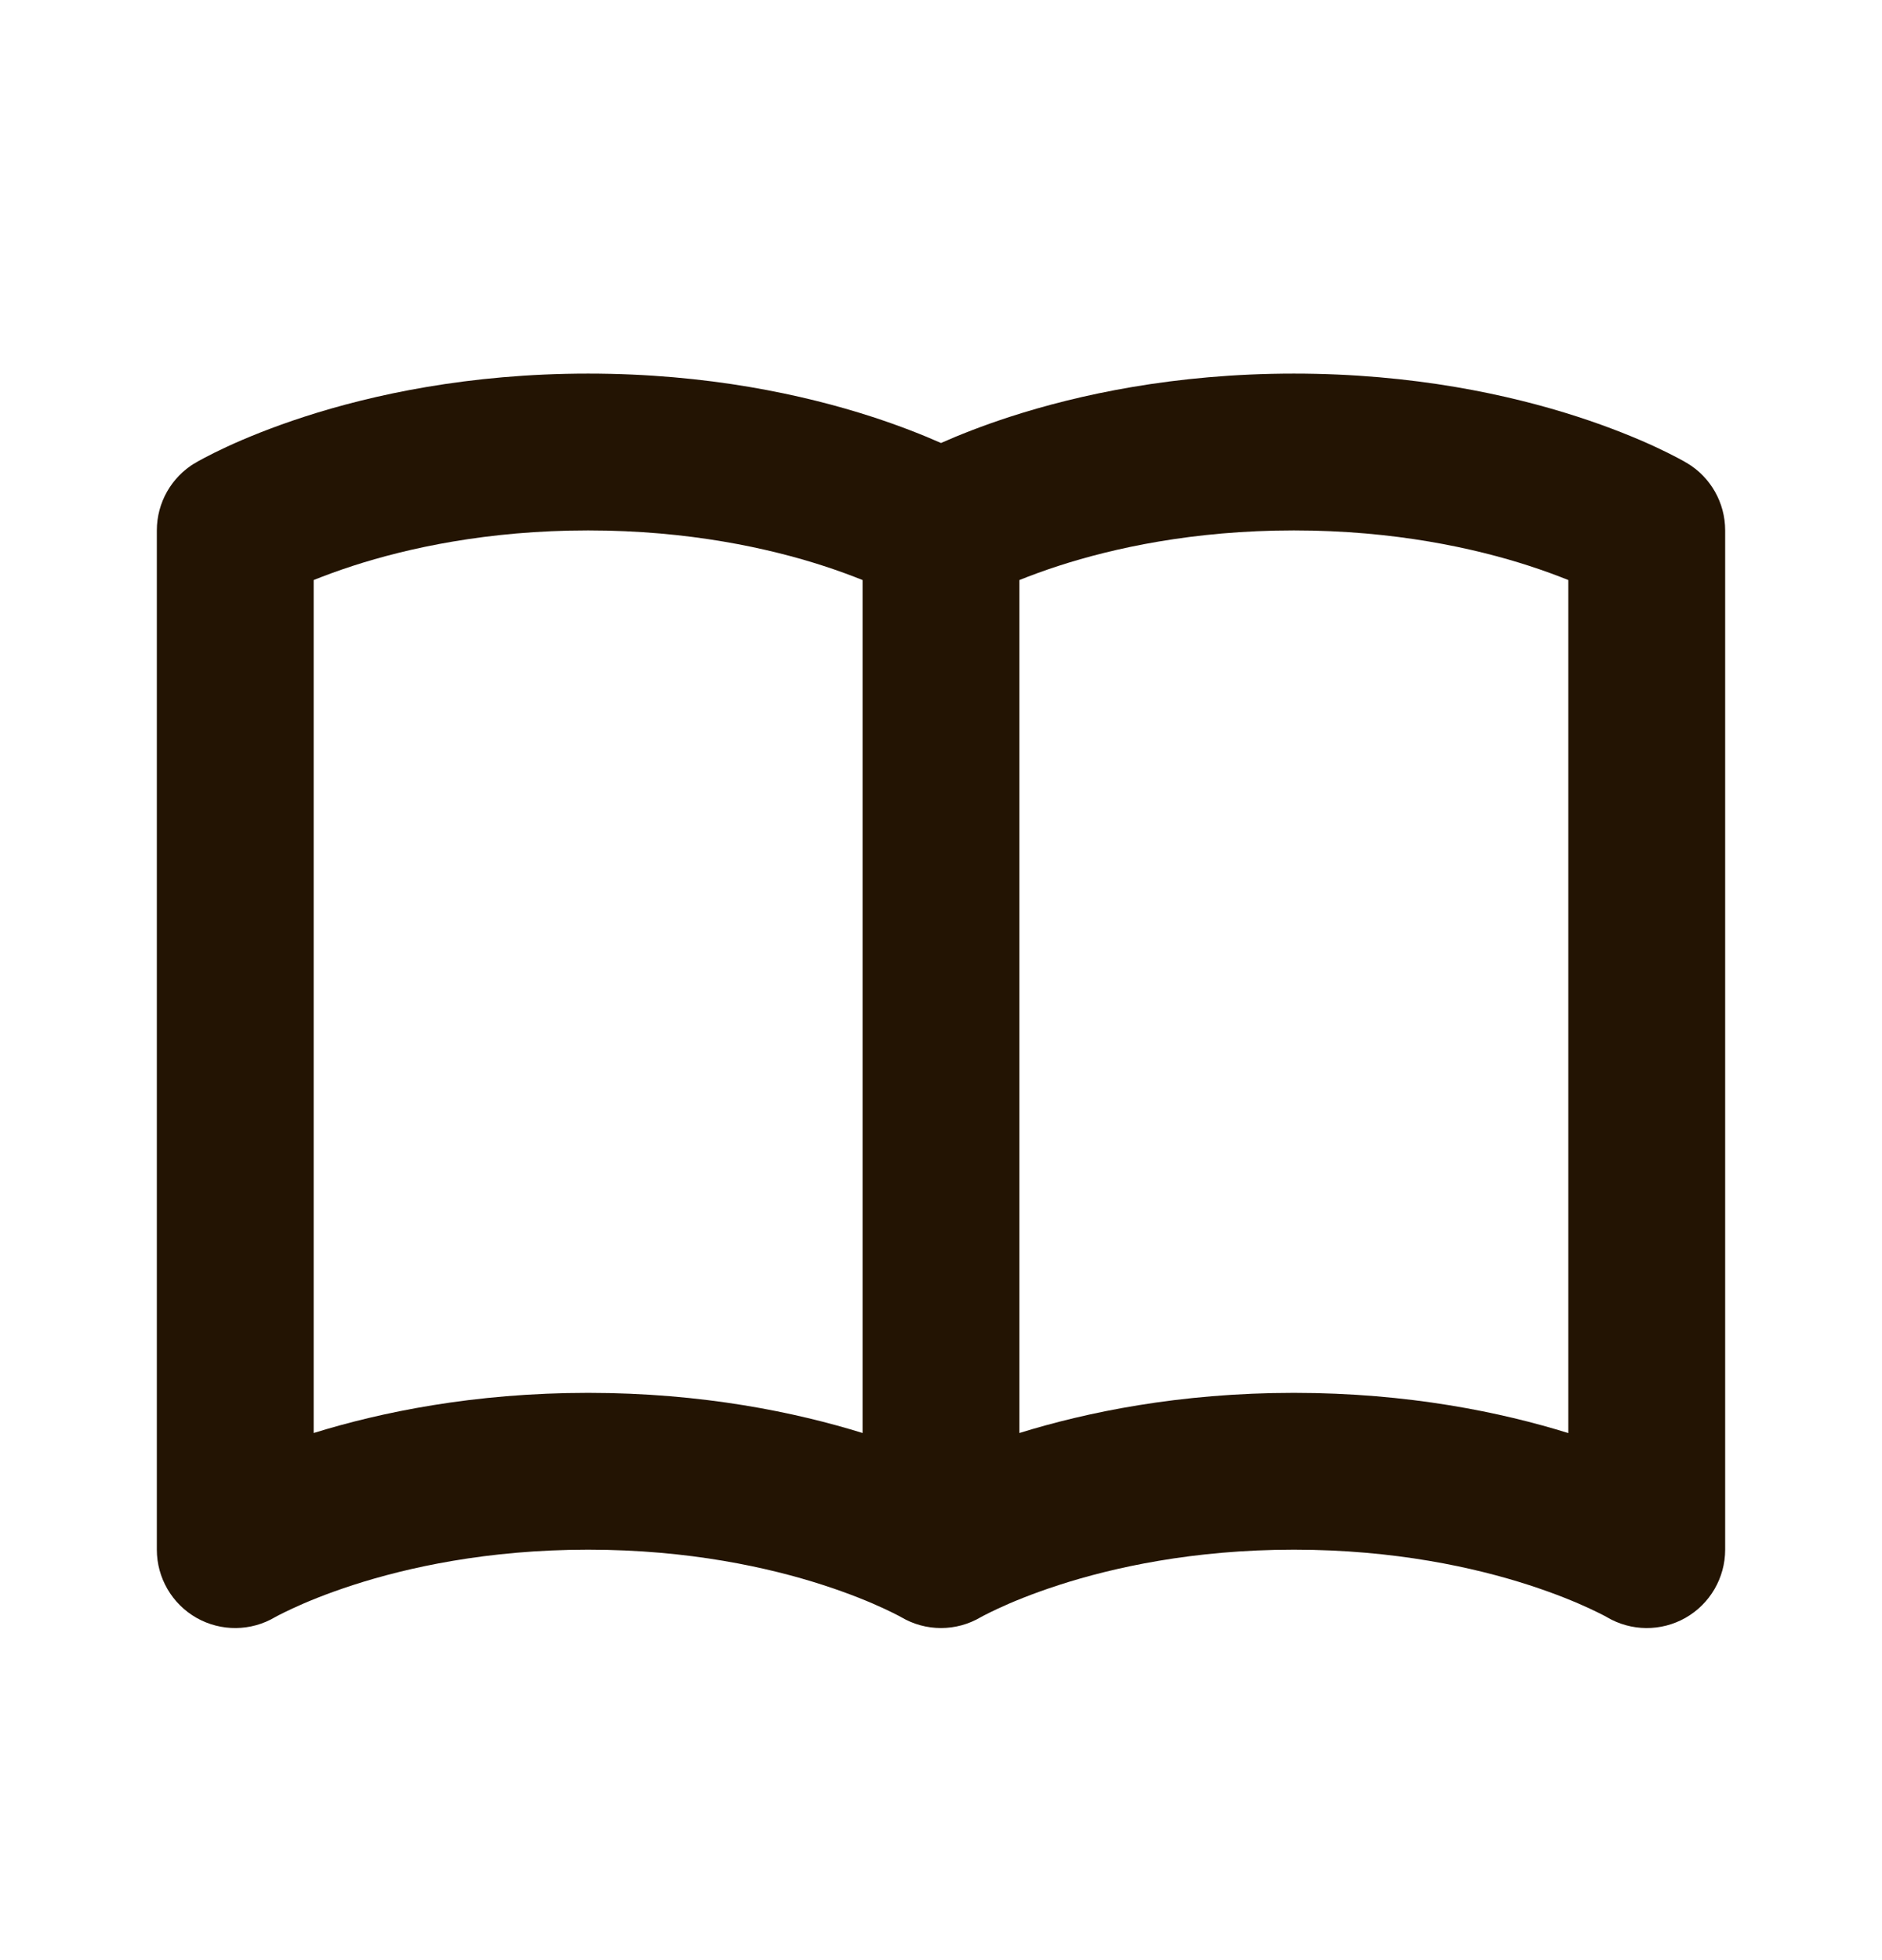 <svg width="24" height="25" viewBox="0 0 24 25" fill="none" xmlns="http://www.w3.org/2000/svg">
<path d="M4 7.398C4.14 7.342 4.308 7.279 4.503 7.216C5.192 6.993 6.213 6.765 7.5 6.765C8.787 6.765 9.808 6.993 10.497 7.216C10.692 7.279 10.86 7.342 11 7.398V18.277C10.149 18.013 8.96 17.765 7.5 17.765C6.04 17.765 4.851 18.013 4 18.277V7.398ZM12 5.65C11.774 5.55 11.476 5.431 11.112 5.313C10.255 5.036 9.026 4.765 7.5 4.765C5.974 4.765 4.745 5.036 3.888 5.313C3.459 5.452 3.122 5.592 2.887 5.701C2.769 5.756 2.676 5.803 2.61 5.838C2.577 5.856 2.55 5.87 2.53 5.881L2.505 5.896L2.496 5.901L2.493 5.903L2.492 5.904C2.49 5.905 2.245 6.05 2.49 5.904C2.186 6.084 2 6.411 2 6.765V19.765C2 20.124 2.193 20.456 2.505 20.634C2.817 20.811 3.2 20.808 3.509 20.625C3.506 20.627 3.505 20.628 3.505 20.628L3.506 20.627L3.508 20.626L3.509 20.625C3.515 20.622 3.528 20.615 3.546 20.605C3.583 20.586 3.644 20.555 3.728 20.516C3.897 20.437 4.158 20.328 4.503 20.216C5.192 19.993 6.213 19.765 7.5 19.765C8.787 19.765 9.808 19.993 10.497 20.216C10.842 20.328 11.103 20.437 11.272 20.516C11.356 20.555 11.417 20.586 11.454 20.605C11.472 20.615 11.485 20.622 11.491 20.625C11.494 20.627 11.495 20.628 11.495 20.628M11.495 20.628L11.494 20.627L11.492 20.626L11.491 20.625C11.805 20.811 12.195 20.811 12.509 20.625C12.515 20.622 12.528 20.615 12.546 20.605C12.583 20.586 12.644 20.555 12.728 20.516C12.897 20.437 13.158 20.328 13.503 20.216C14.192 19.993 15.213 19.765 16.5 19.765C17.787 19.765 18.808 19.993 19.497 20.216C19.842 20.328 20.103 20.437 20.272 20.516C20.356 20.555 20.417 20.586 20.454 20.605C20.472 20.615 20.485 20.622 20.491 20.625L20.492 20.626C20.801 20.808 21.183 20.811 21.495 20.634C21.807 20.456 22 20.124 22 19.765V6.765C22 6.411 21.814 6.084 21.51 5.904L21.509 5.904L21.507 5.903L21.504 5.901L21.495 5.896L21.47 5.881C21.45 5.87 21.423 5.856 21.39 5.838C21.324 5.803 21.231 5.756 21.113 5.701C20.878 5.592 20.541 5.452 20.112 5.313C19.255 5.036 18.026 4.765 16.5 4.765C14.975 4.765 13.745 5.036 12.888 5.313C12.524 5.431 12.226 5.55 12 5.65M20 7.398V18.278C19.149 18.013 17.96 17.765 16.5 17.765C15.04 17.765 13.851 18.013 13 18.277V7.398C13.14 7.342 13.308 7.279 13.503 7.216C14.192 6.993 15.213 6.765 16.5 6.765C17.787 6.765 18.808 6.993 19.497 7.216C19.692 7.279 19.86 7.342 20 7.398ZM20.491 7.625C20.494 7.627 20.495 7.628 20.495 7.628L20.494 7.627L20.491 7.625ZM20.491 20.625L20.494 20.627L20.492 20.626" fill="#231403"/>
</svg>
